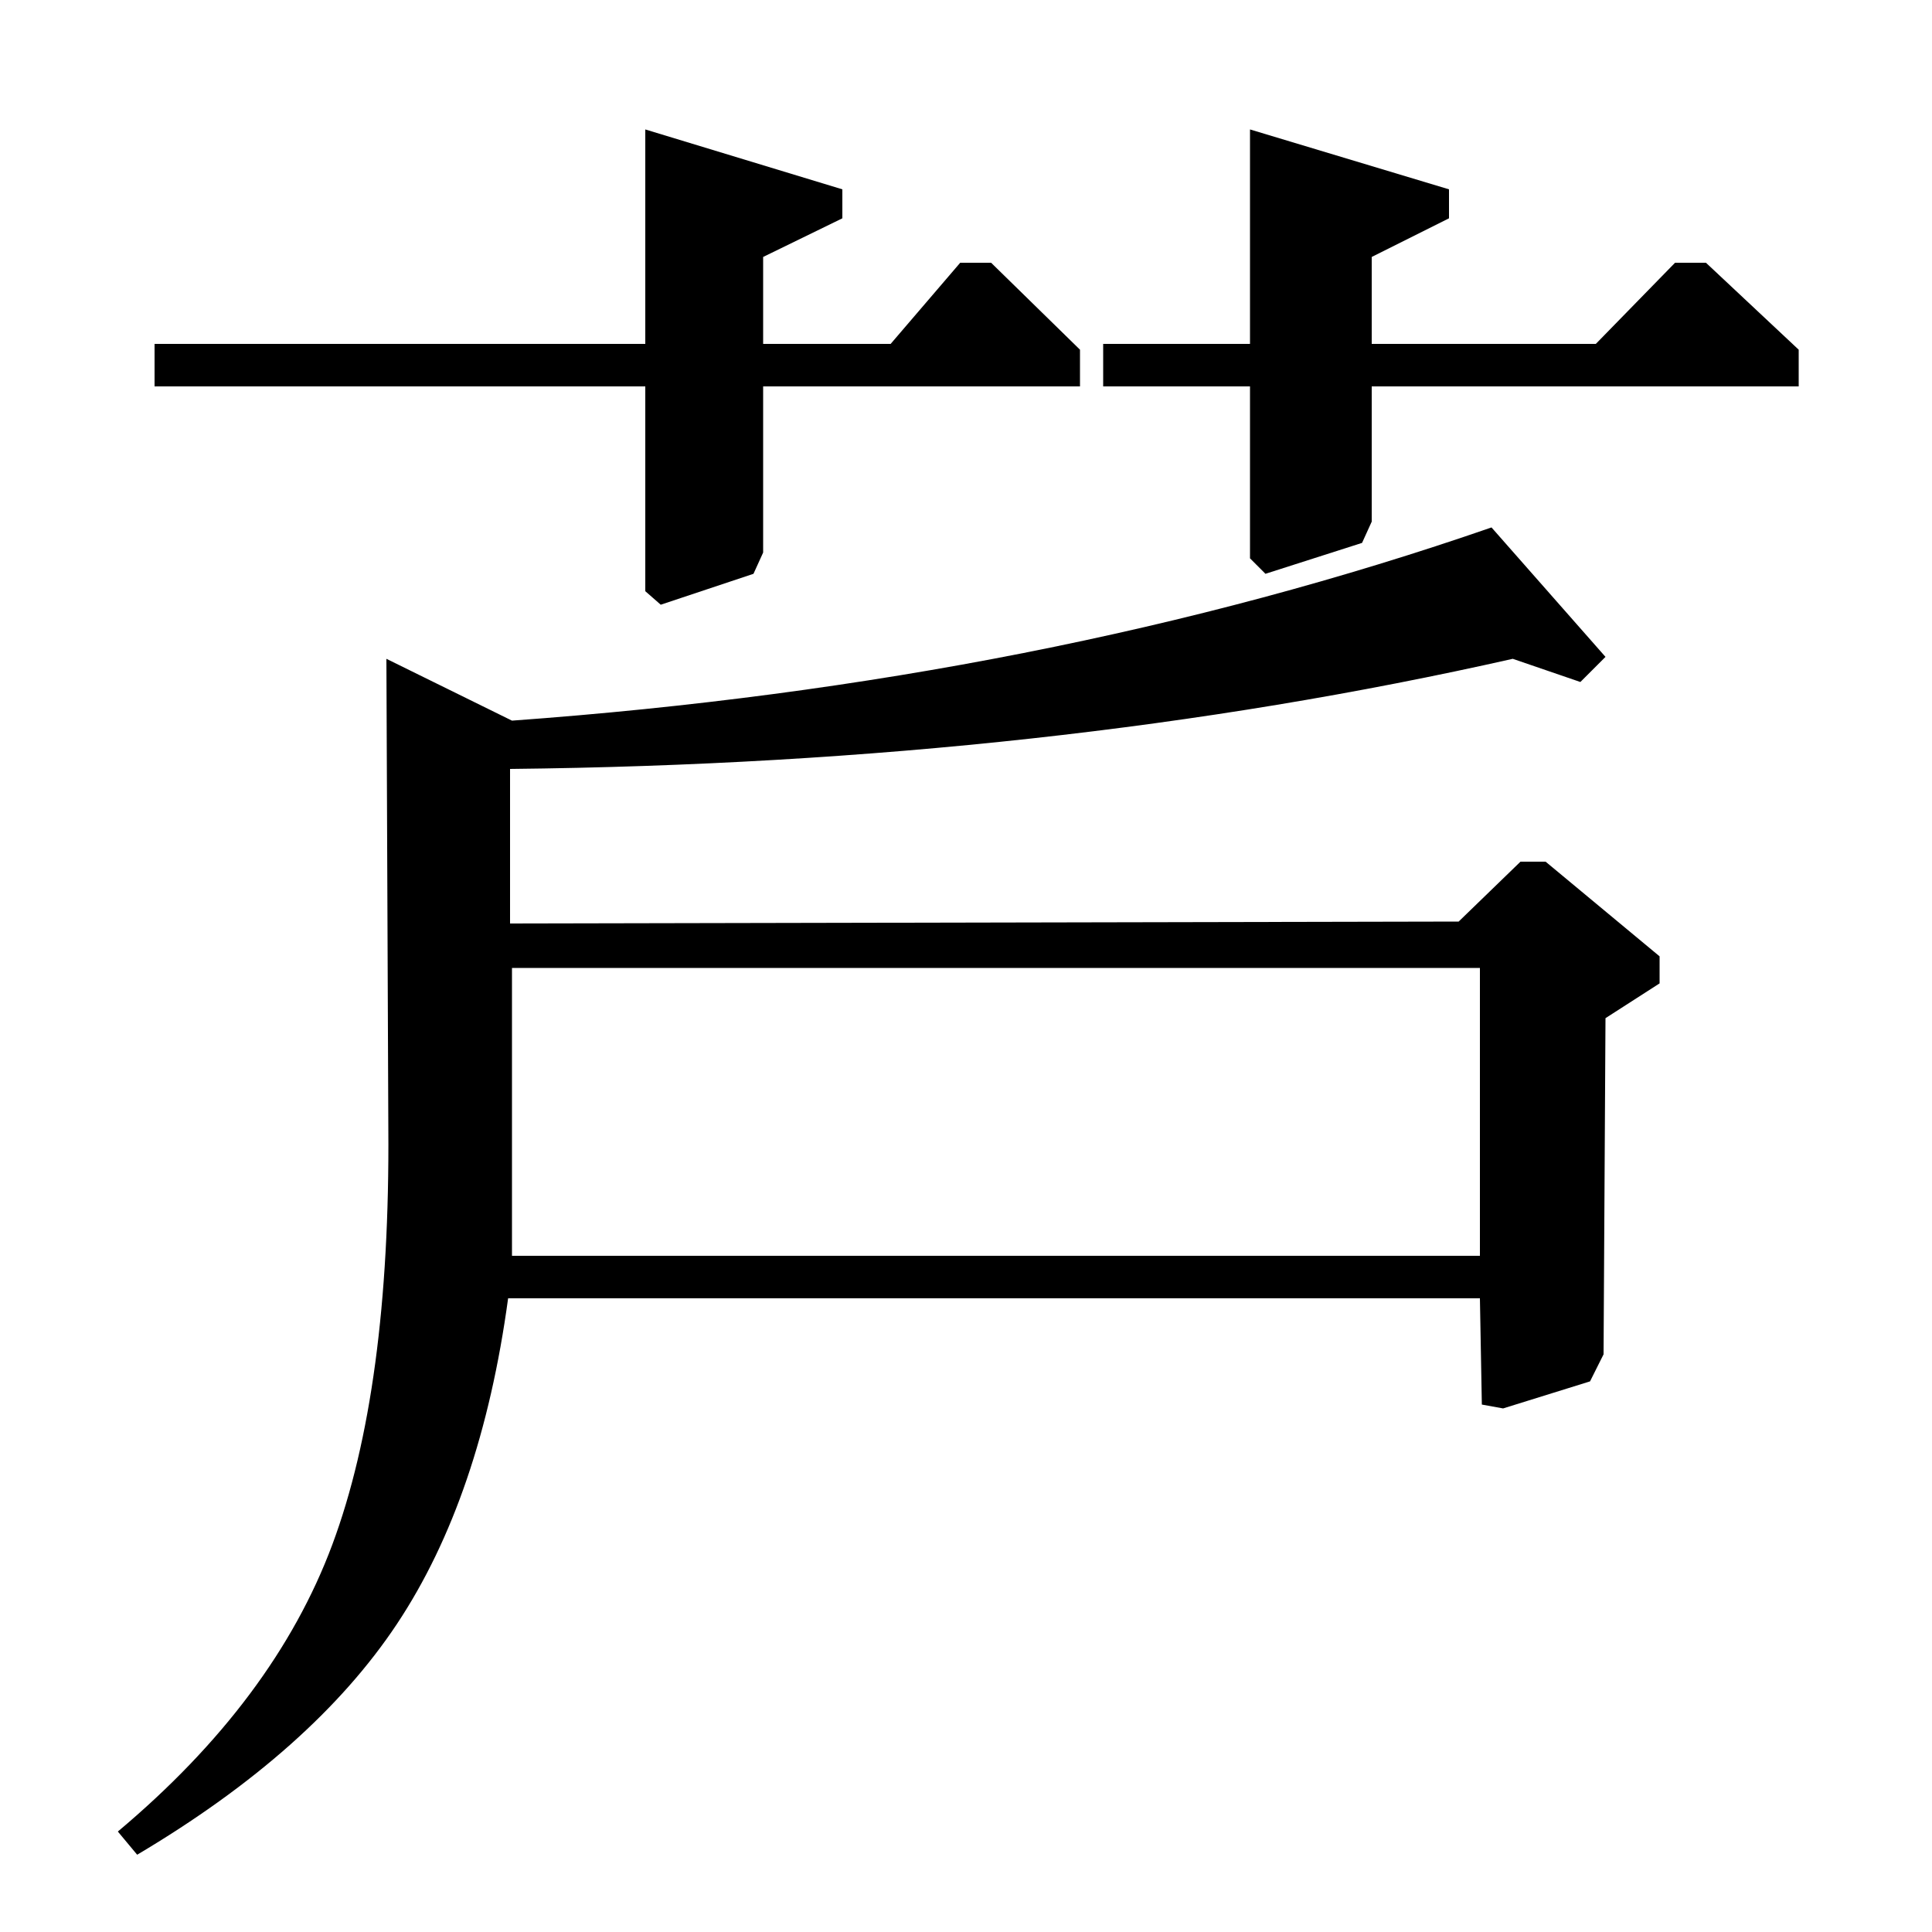<?xml version="1.0" standalone="no"?>
<!DOCTYPE svg PUBLIC "-//W3C//DTD SVG 1.1//EN" "http://www.w3.org/Graphics/SVG/1.1/DTD/svg11.dtd" >
<svg xmlns="http://www.w3.org/2000/svg" xmlns:xlink="http://www.w3.org/1999/xlink" version="1.1" viewBox="0 -140 1000 1000">
  <g transform="matrix(1 0 0 -1 0 860)">
   <path fill="currentColor"
d="M71 40l-10 12q81 68 111 148.5t29 215.5l-1 243l65 -32q276 20 507 100l59 -67l-13 -13l-35 12q-239 -54 -519 -57v-80l491 1l32 31h13l59 -49v-14l-28 -18l-1 -174l-7 -14l-45 -14l-11 2l-1 55h-503q-14 -103 -57.5 -168.5t-134.5 -119.5zM766 350v149h-501v-149h501z
M826 822l41 42h16l48 -45v-19h-221v-70l-5 -11l-50 -16l-8 8v89h-76v22h76v111l103 -31v-15l-40 -20v-45h116zM461 822l36 42h16l46 -45v-19h-164v-86l-5 -11l-48 -16l-8 7v106h-254v22h254v111l102 -31v-15l-41 -20v-45h66z" />
  </g>

</svg>
